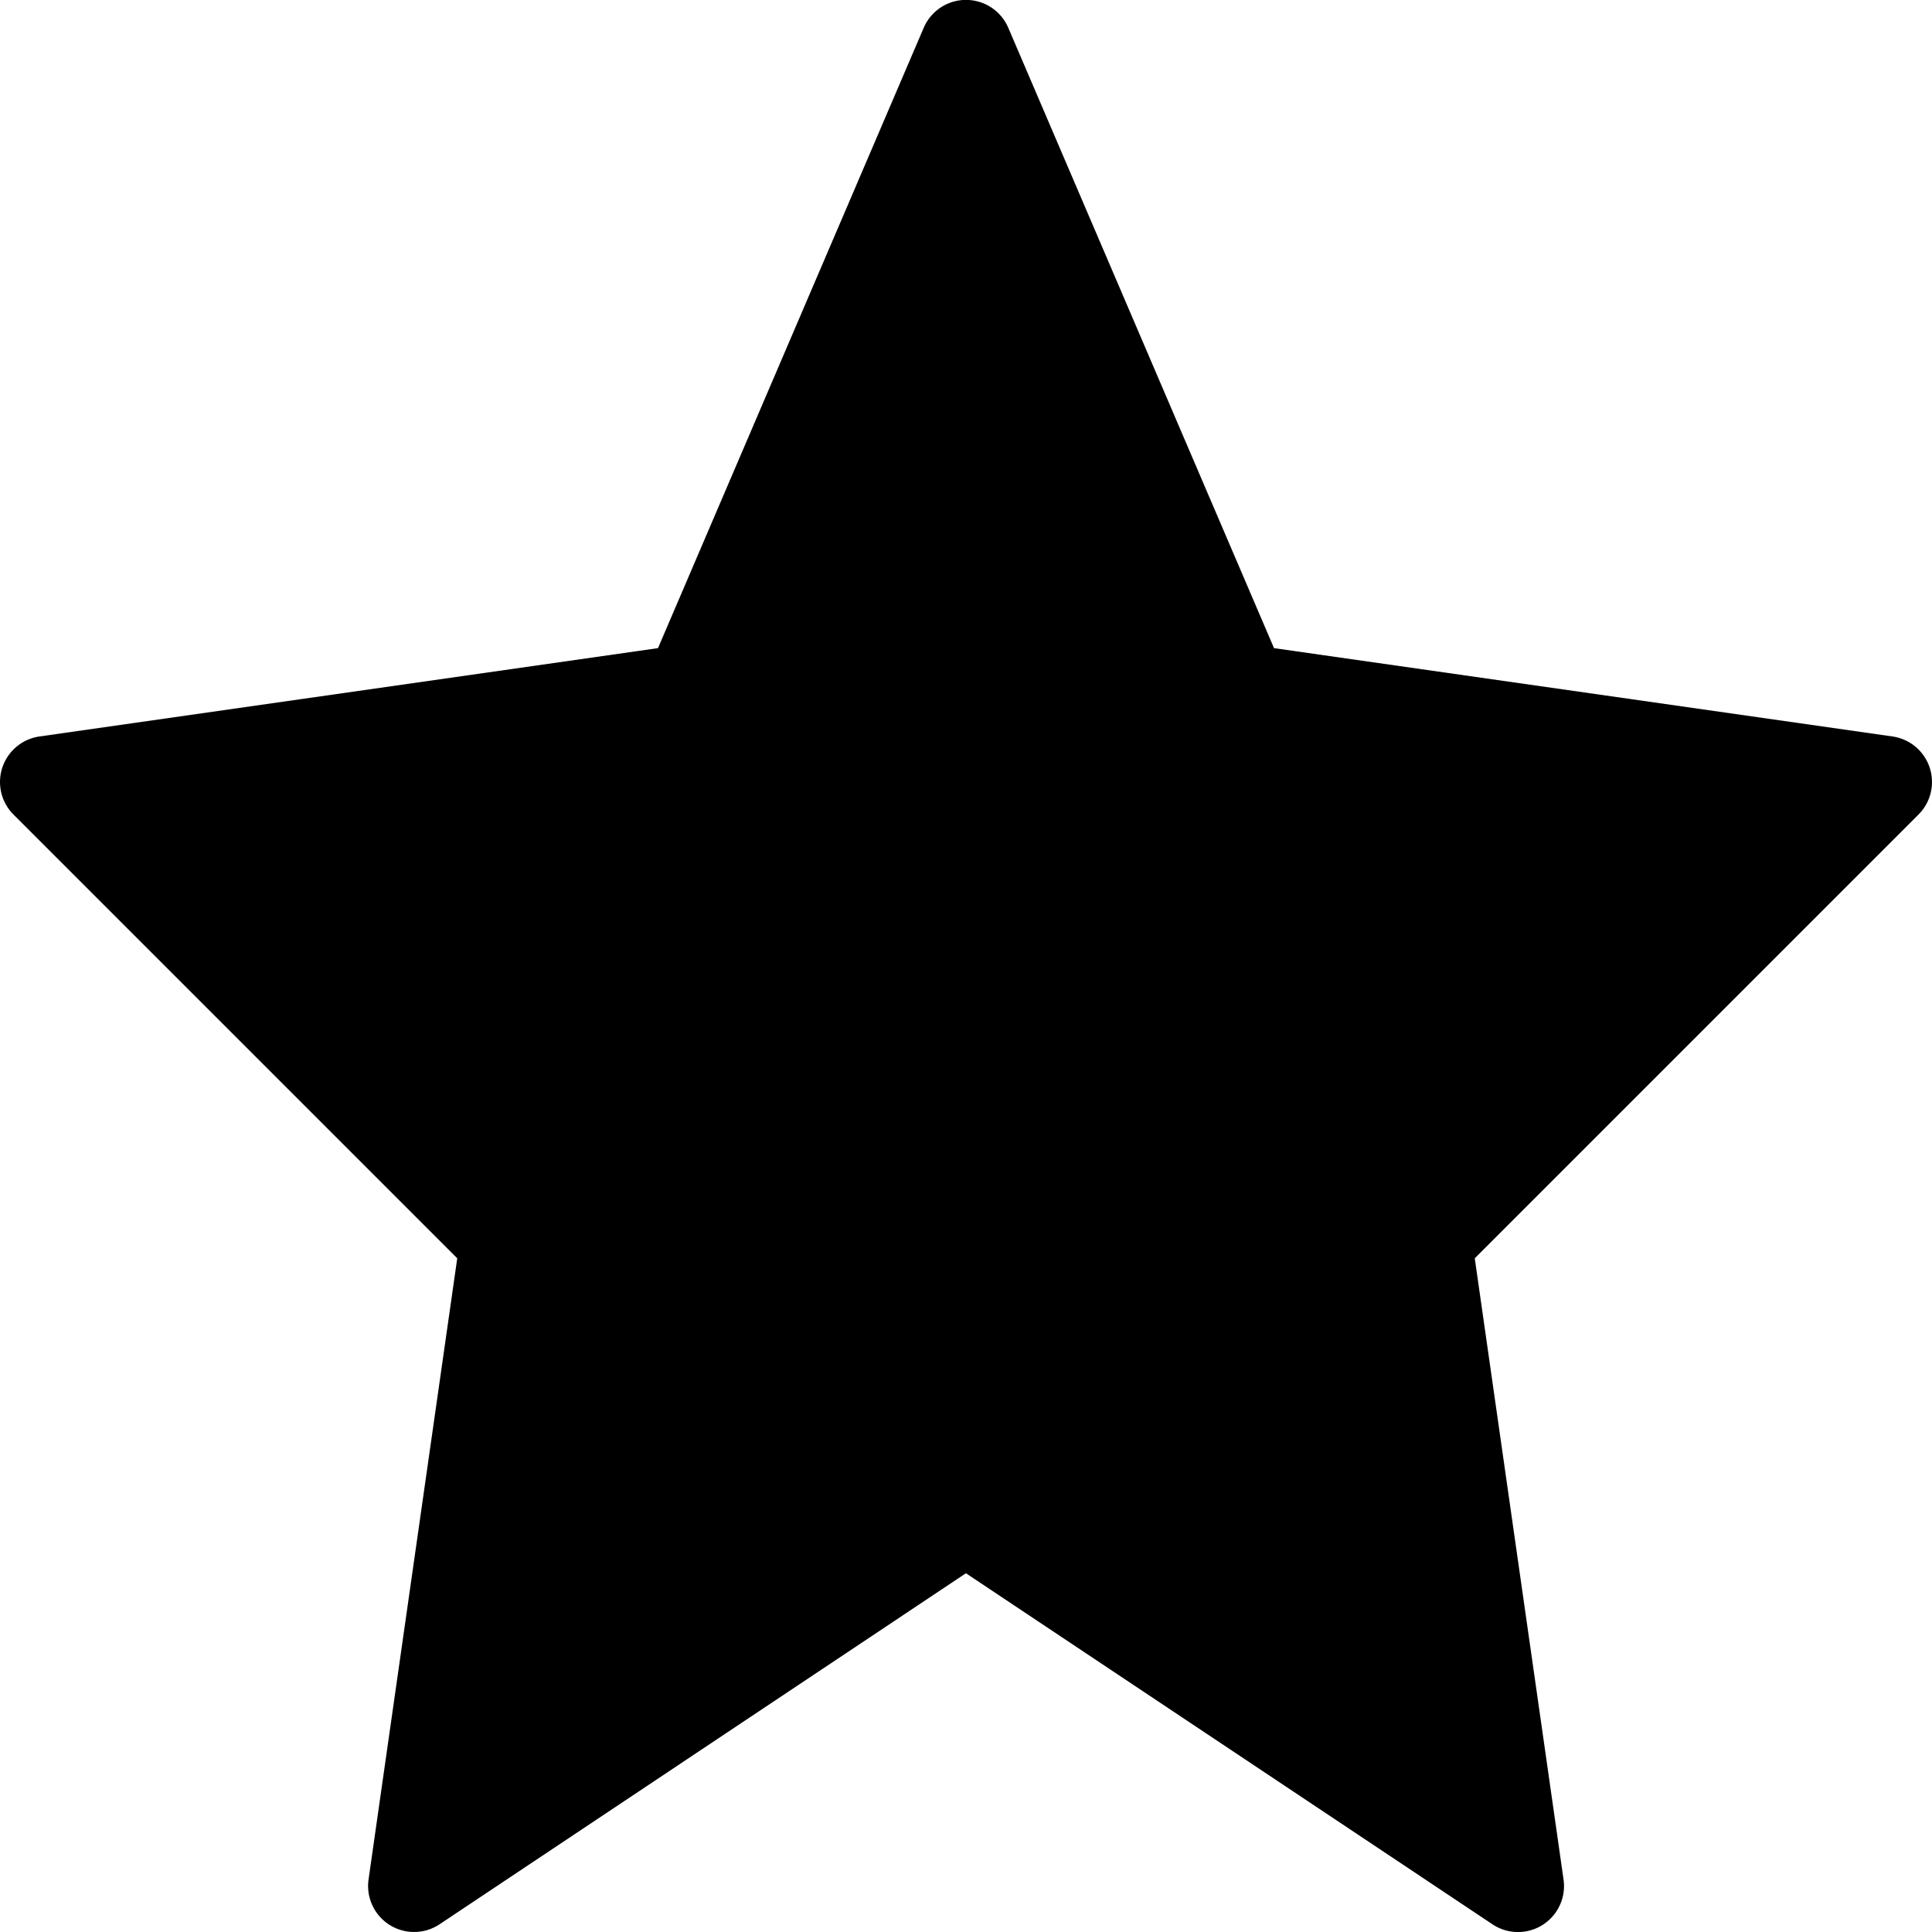 <svg viewBox="0 0 21 21" xmlns="http://www.w3.org/2000/svg"><path d="M10.5 17.1l-5.722 3.816a.5.5 0 01-.772-.487l.964-6.752L.147 8.854a.5.5 0 01.283-.849l6.722-.96L10.04.303a.5.5 0 01.92 0l2.888 6.742 6.722.96a.5.5 0 01.283.849l-4.823 4.823.965 6.752a.5.5 0 01-.773.487l-5.722-3.815z" stroke-width="1" fill-rule="evenodd"/></svg>
